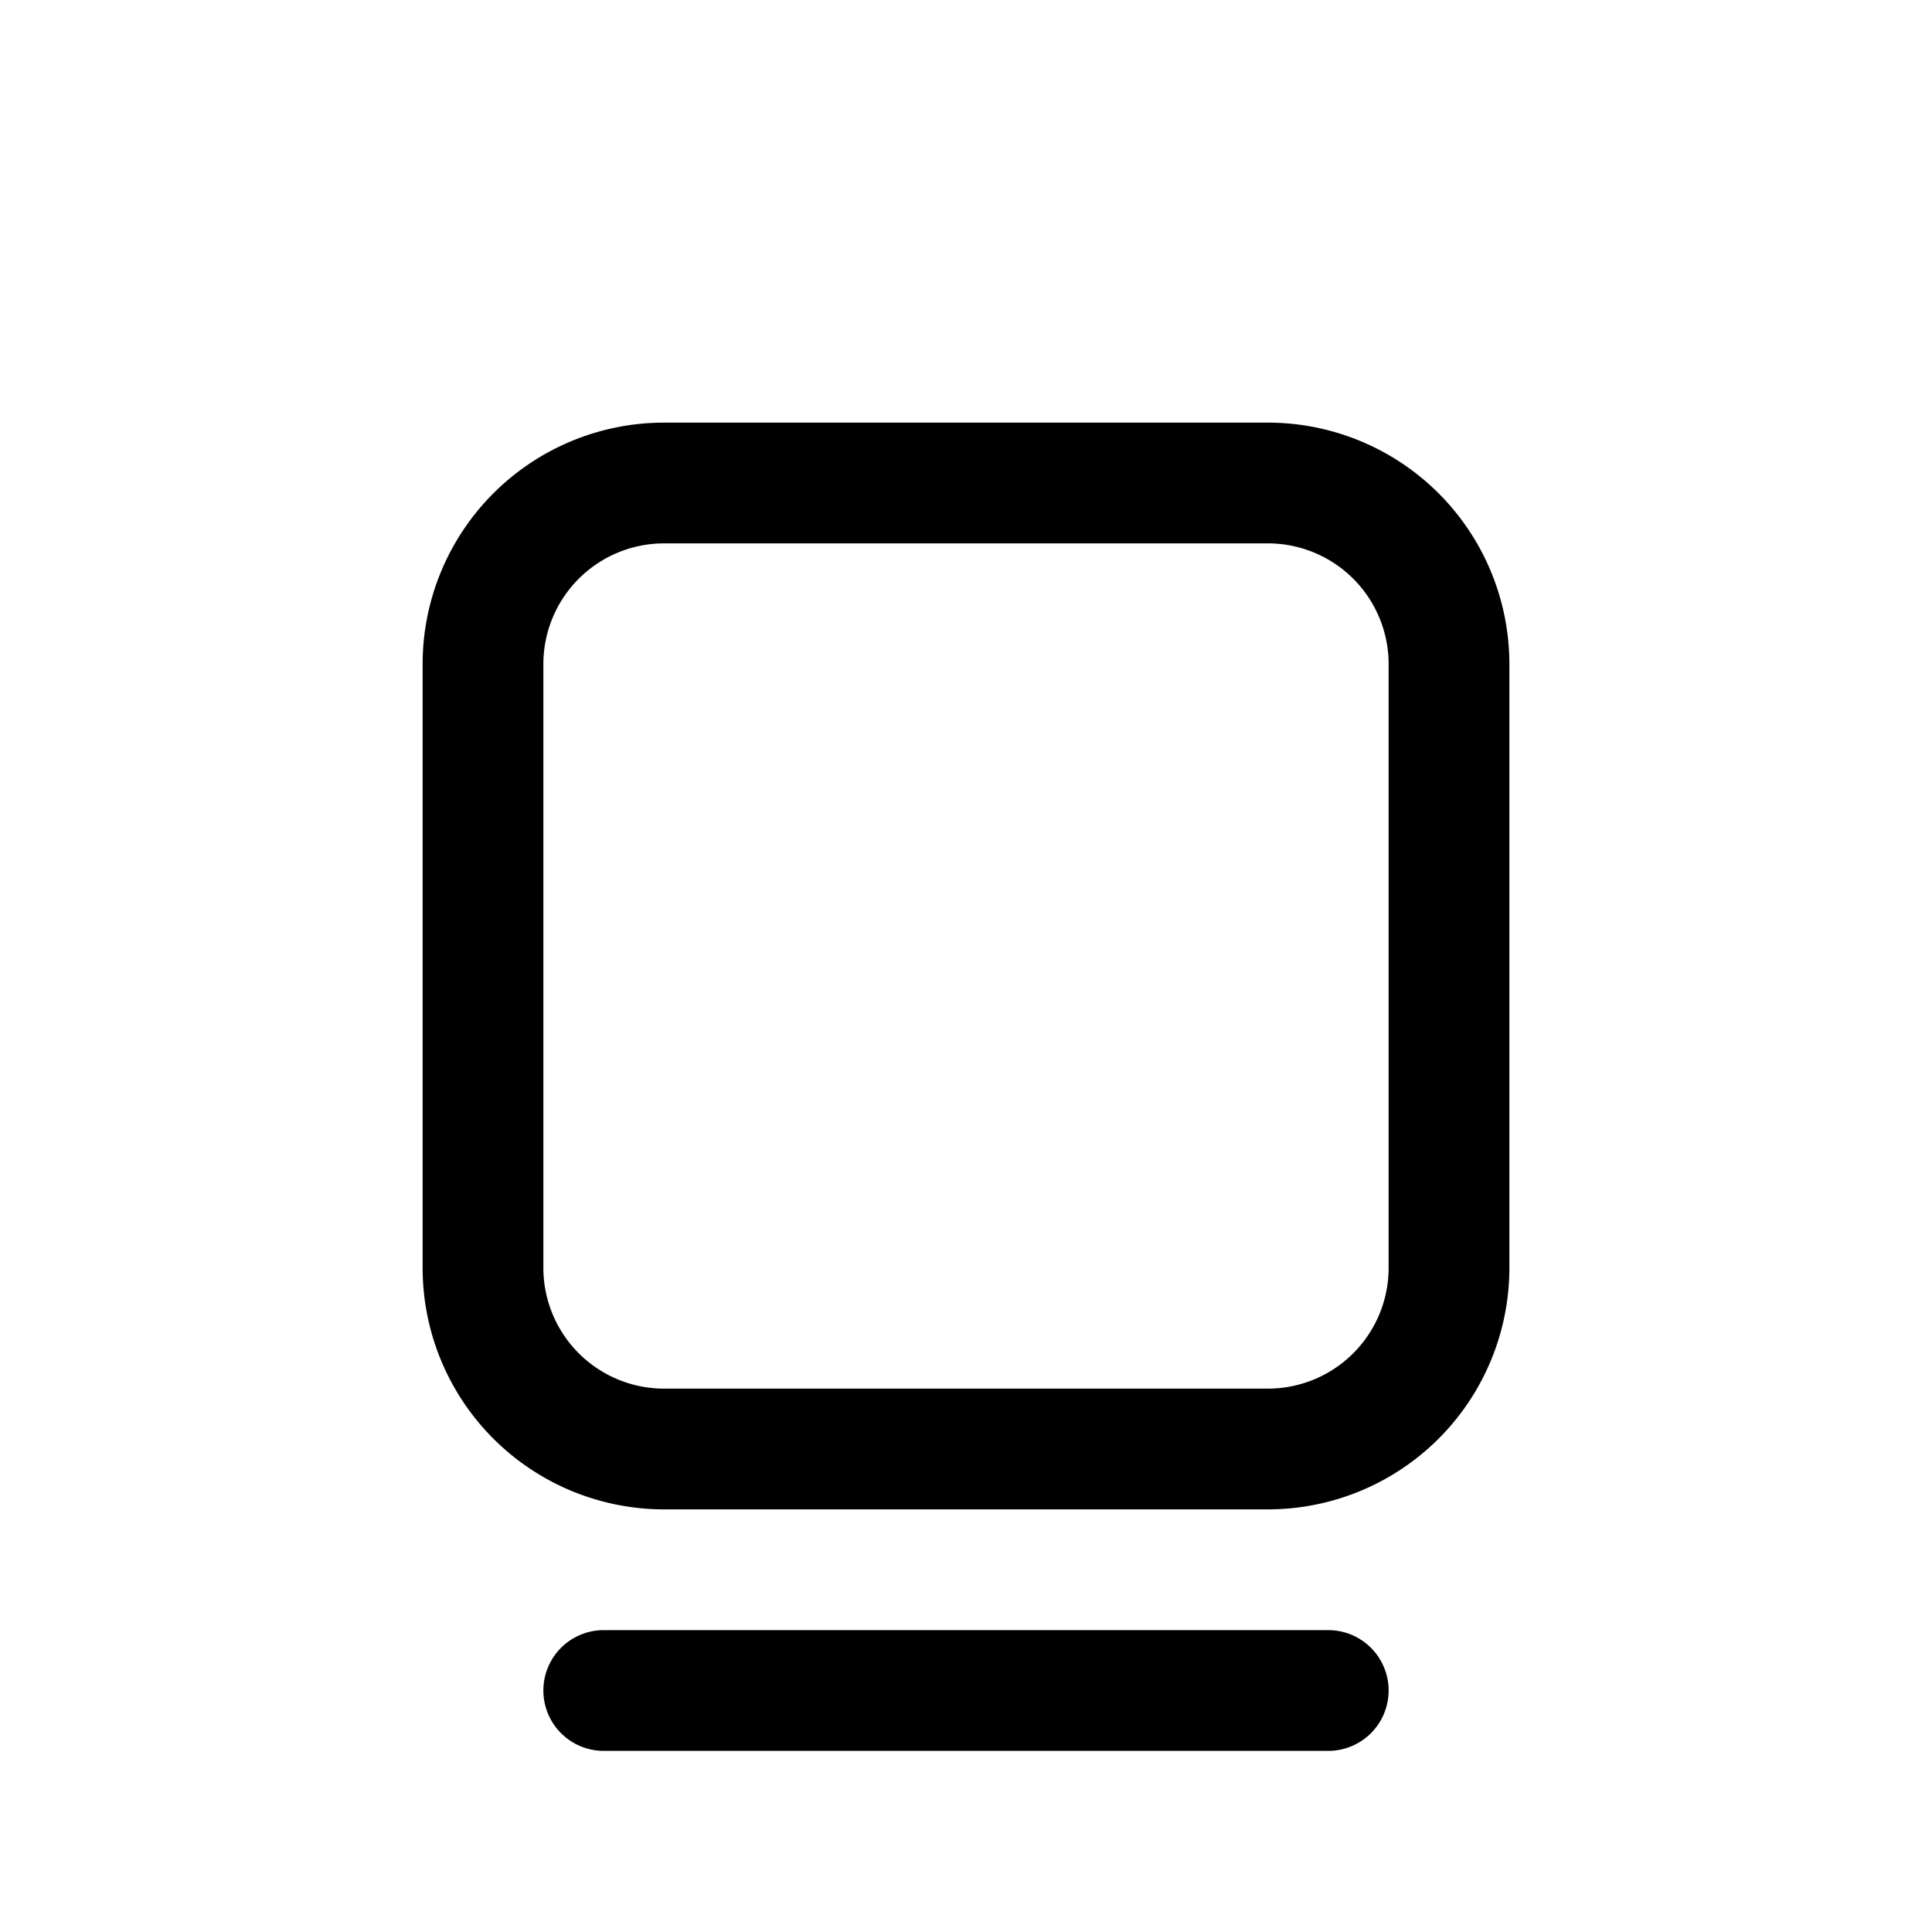 <svg xmlns="http://www.w3.org/2000/svg" width="32" height="32" viewBox="0 0 32 32"><path fill="currentColor" fill-rule="evenodd" d="M11 9h10a2 2 0 012 2v10a2 2 0 01-2 2H11a2 2 0 01-2-2V11a2 2 0 012-2m5-2h-5a4 4 0 00-4 4v10a4 4 0 004 4h10a4 4 0 004-4V11a4 4 0 00-4-4zm6 22a1 1 0 100-2H10a1 1 0 100 2z" clip-rule="evenodd"/></svg>